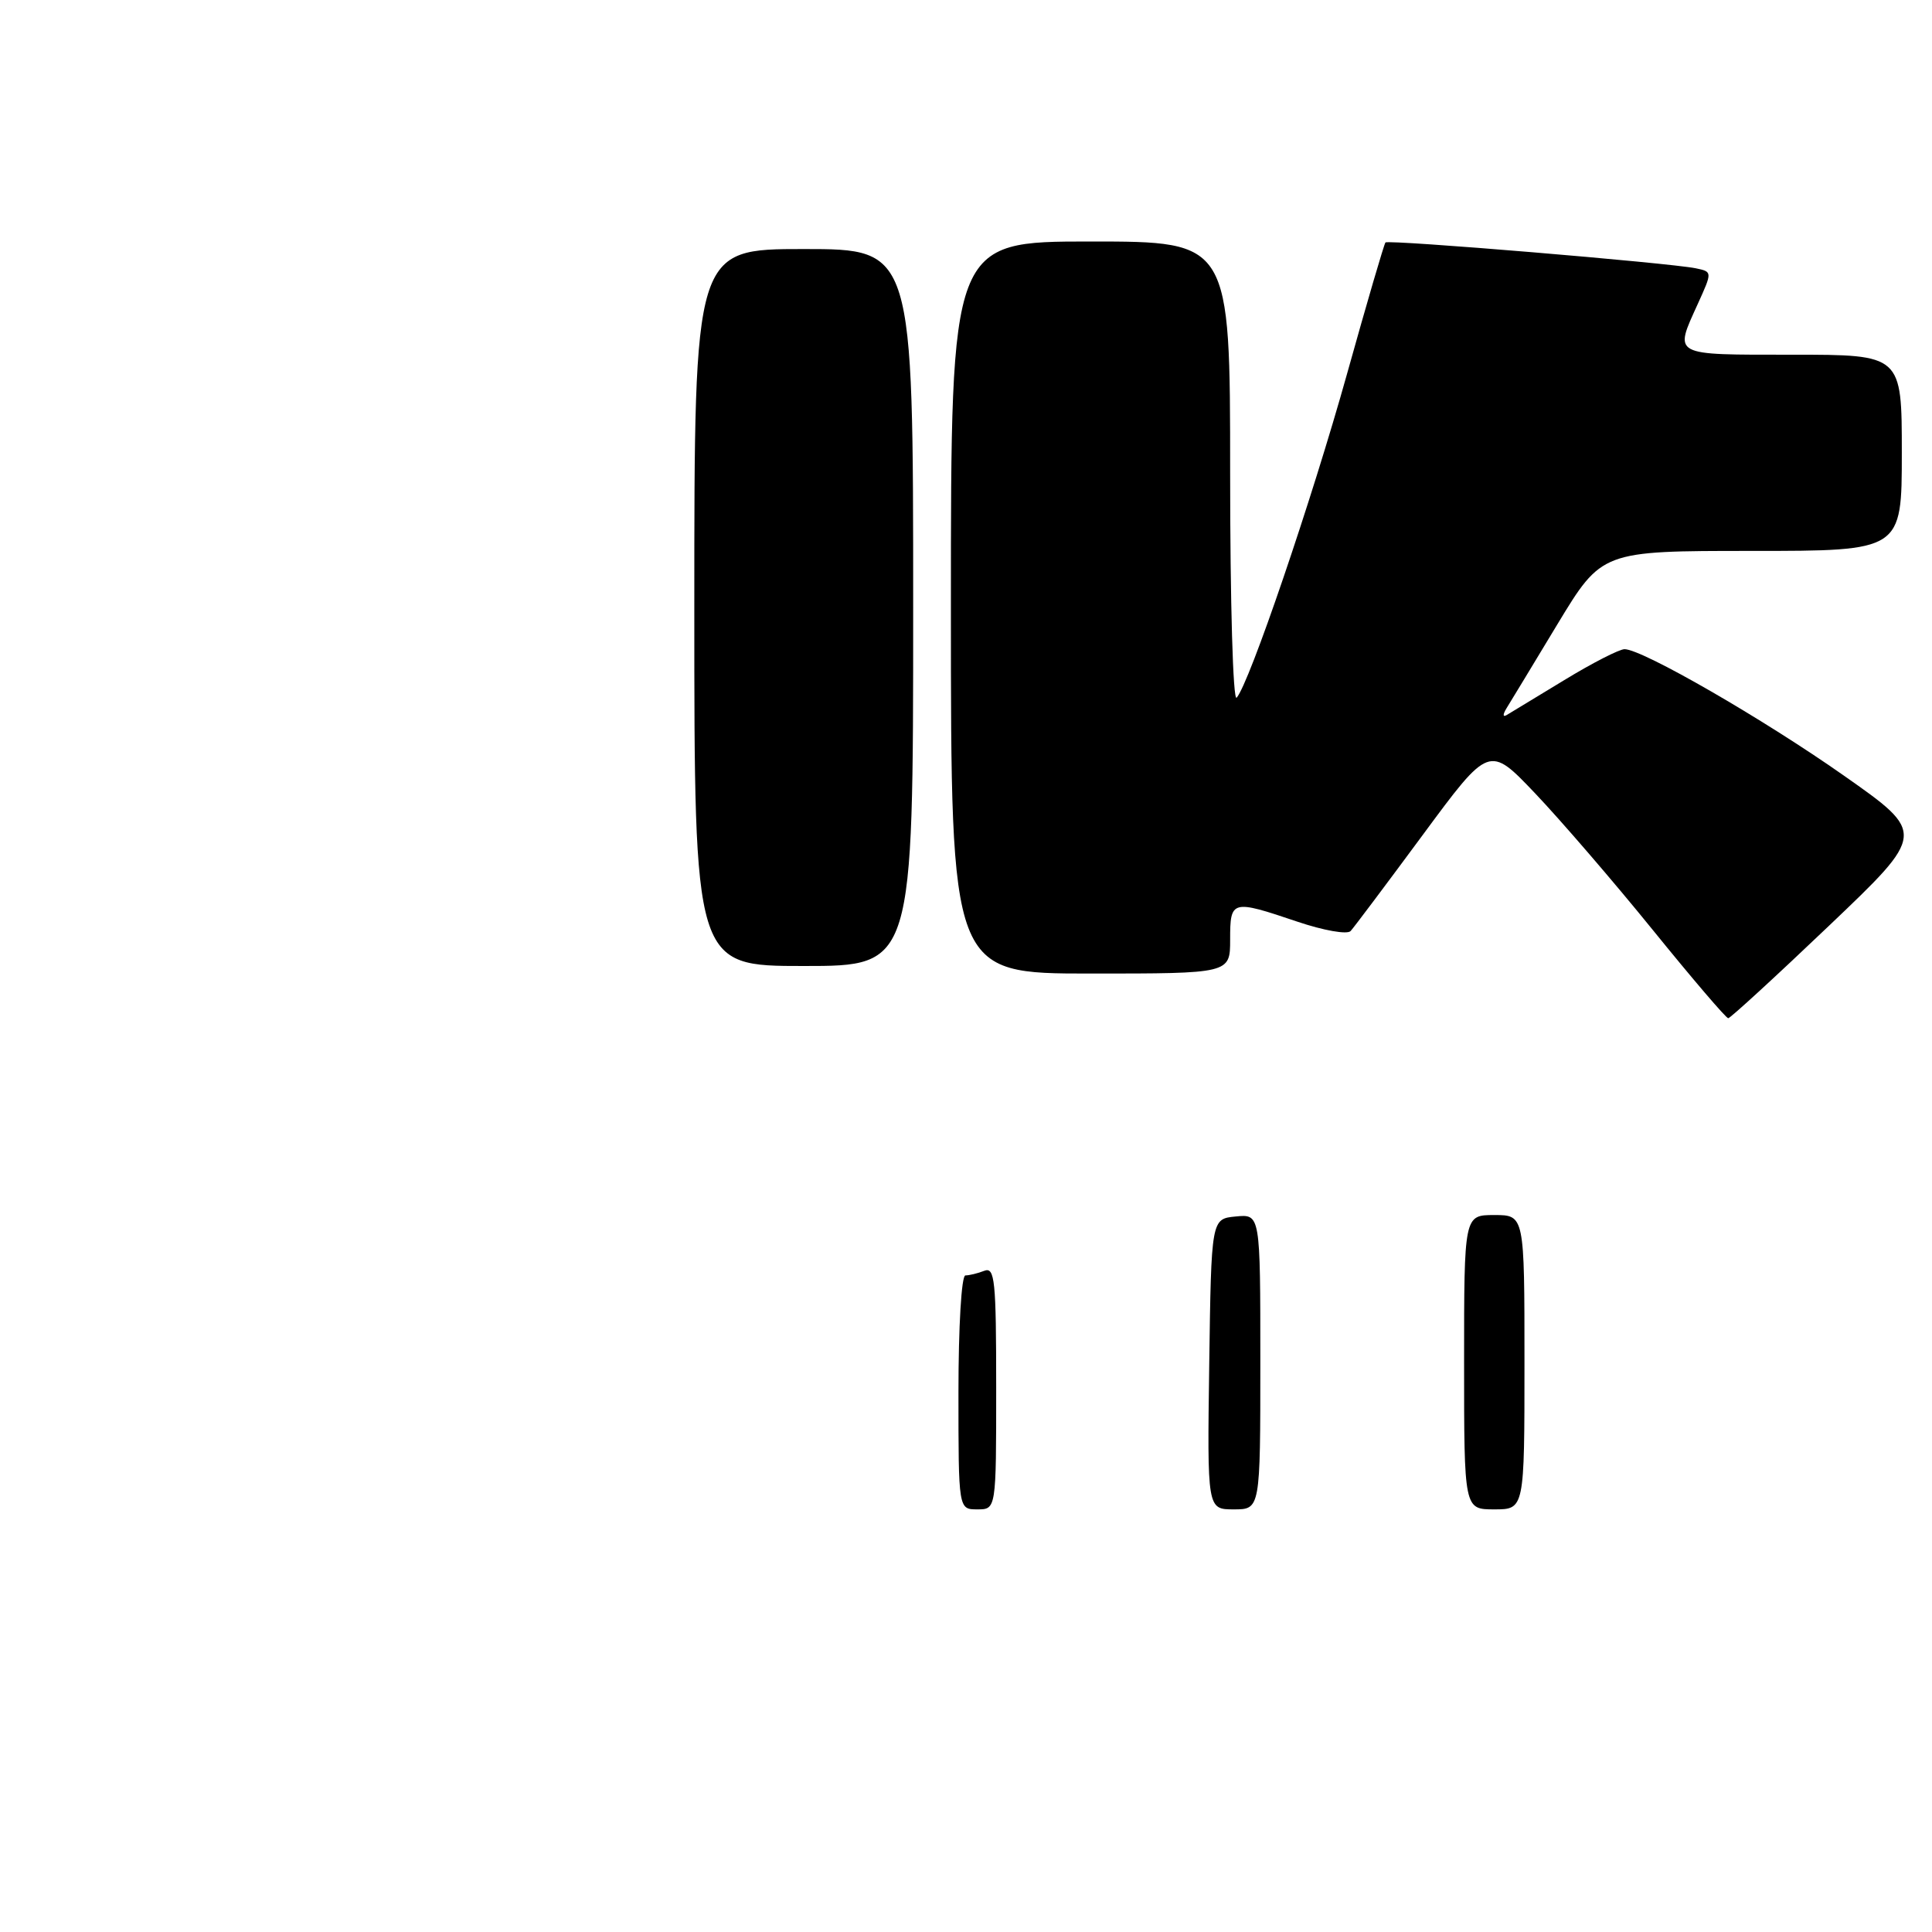 <?xml version="1.0" encoding="UTF-8" standalone="no"?>
<!DOCTYPE svg PUBLIC "-//W3C//DTD SVG 1.1//EN" "http://www.w3.org/Graphics/SVG/1.1/DTD/svg11.dtd" >
<svg xmlns="http://www.w3.org/2000/svg" xmlns:xlink="http://www.w3.org/1999/xlink" version="1.1" viewBox="0 0 256 256">
 <g >
 <path fill="currentColor"
d=" M 242.36 122.66 C 255.21 110.42 255.21 110.42 244.32 102.77 C 233.57 95.22 217.66 86.05 215.27 86.02 C 214.59 86.01 210.99 87.85 207.27 90.12 C 203.55 92.38 200.11 94.47 199.62 94.76 C 199.12 95.05 199.12 94.67 199.62 93.85 C 200.11 93.07 203.14 88.06 206.37 82.71 C 212.25 73.00 212.25 73.00 232.12 73.00 C 252.00 73.00 252.00 73.00 252.00 60.00 C 252.00 47.00 252.00 47.00 237.50 47.00 C 221.41 47.00 221.81 47.22 224.97 40.26 C 226.90 36.01 226.90 36.01 224.70 35.55 C 221.20 34.83 183.94 31.72 183.58 32.13 C 183.40 32.33 181.11 40.15 178.50 49.50 C 173.80 66.33 165.52 90.62 163.86 92.45 C 163.38 92.98 163.00 79.88 163.00 62.70 C 163.00 32.00 163.00 32.00 144.50 32.00 C 126.00 32.00 126.00 32.00 126.00 80.50 C 126.00 129.00 126.00 129.00 144.50 129.00 C 163.00 129.00 163.00 129.00 163.00 124.50 C 163.00 119.24 163.19 119.18 171.89 122.12 C 175.38 123.30 178.51 123.85 178.96 123.37 C 179.40 122.89 183.71 117.15 188.54 110.61 C 197.32 98.72 197.32 98.72 203.41 105.12 C 206.76 108.64 213.78 116.78 219.00 123.22 C 224.22 129.66 228.72 134.93 229.00 134.92 C 229.28 134.91 235.29 129.40 242.36 122.66 Z  M 121.00 80.50 C 121.00 33.00 121.00 33.00 106.50 33.00 C 92.00 33.00 92.00 33.00 92.00 80.50 C 92.00 128.00 92.00 128.00 106.50 128.00 C 121.00 128.00 121.00 128.00 121.00 80.50 Z  M 127.00 184.50 C 127.00 175.75 127.40 169.00 127.92 169.00 C 128.42 169.00 129.55 168.73 130.42 168.39 C 131.82 167.85 132.00 169.62 132.00 183.89 C 132.00 200.00 132.00 200.00 129.50 200.00 C 127.00 200.00 127.00 200.00 127.00 184.50 Z  M 160.23 180.75 C 160.50 161.50 160.50 161.50 163.75 161.19 C 167.00 160.87 167.00 160.87 167.00 180.44 C 167.00 200.00 167.00 200.00 163.48 200.00 C 159.96 200.00 159.96 200.00 160.23 180.75 Z  M 194.00 180.50 C 194.00 161.00 194.00 161.00 198.00 161.00 C 202.00 161.00 202.00 161.00 202.00 180.50 C 202.00 200.00 202.00 200.00 198.00 200.00 C 194.00 200.00 194.00 200.00 194.00 180.50 Z "/>
</g>
</svg>